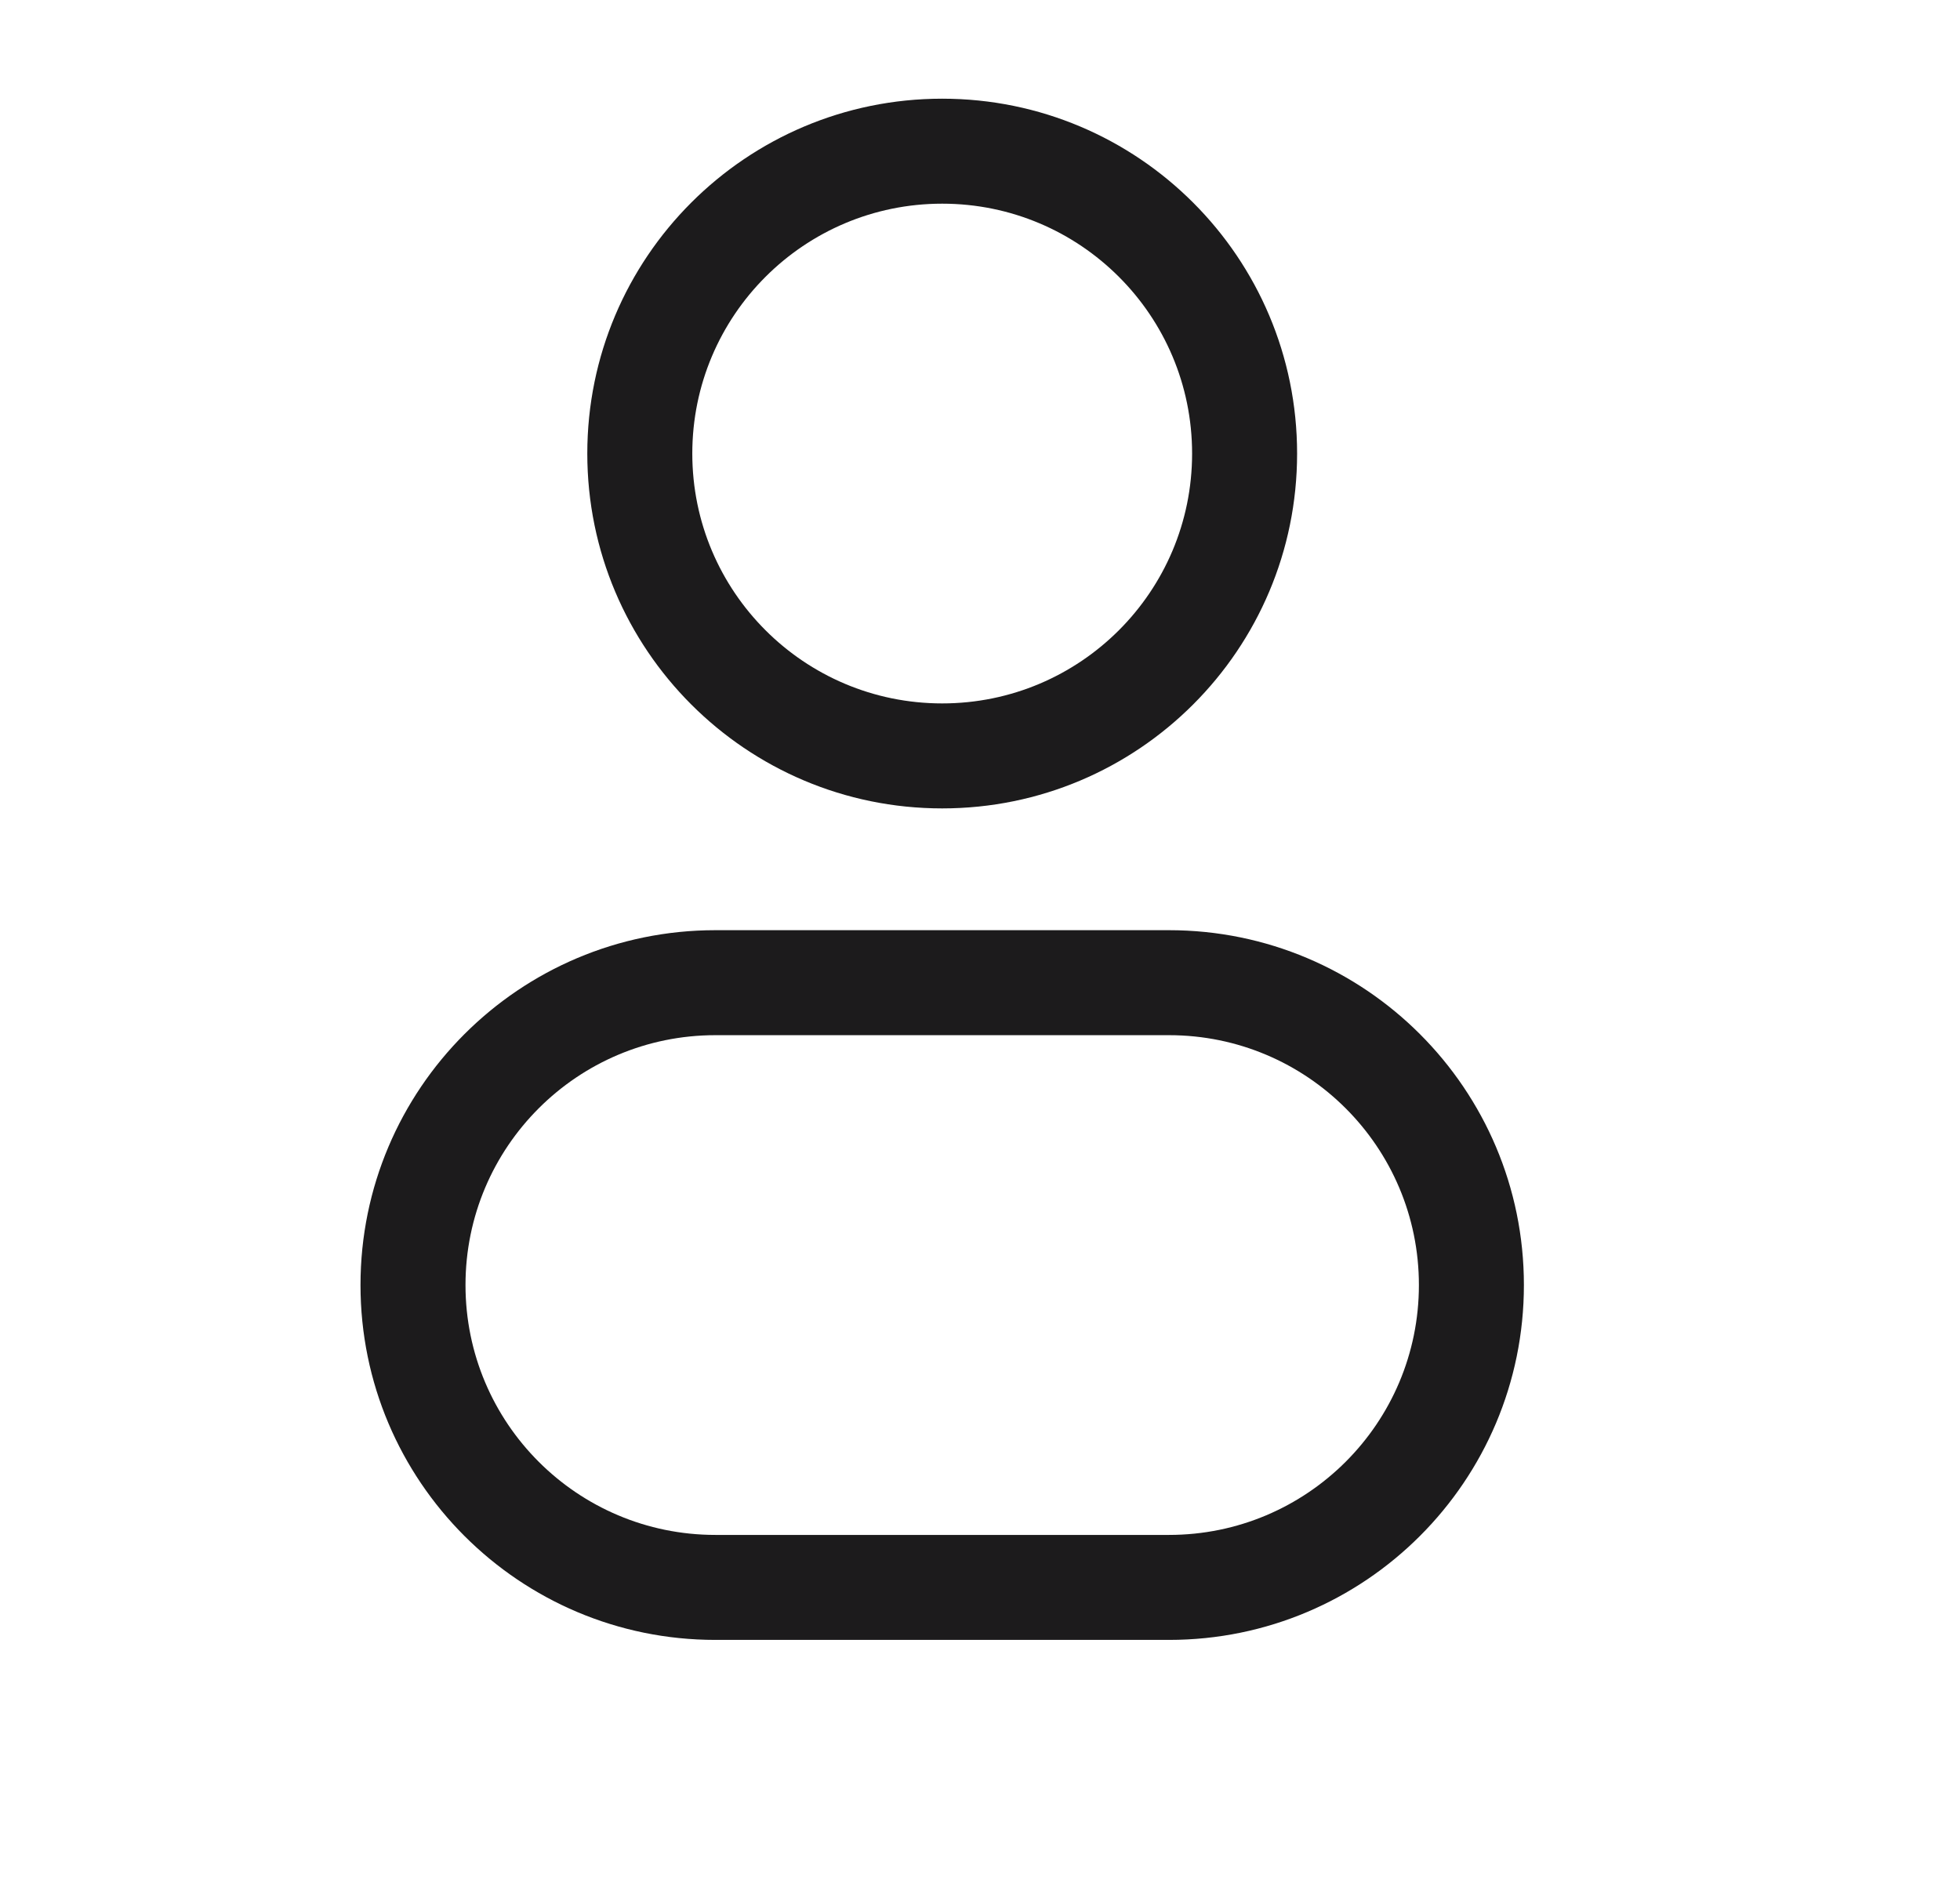 <svg width="28" height="27" viewBox="0 0 28 27" fill="none" xmlns="http://www.w3.org/2000/svg">
<path d="M17.03 6.48C17.03 8.452 15.432 10.05 13.46 10.05V11.55C16.26 11.55 18.53 9.28 18.53 6.48H17.03ZM13.46 10.05C11.488 10.05 9.89 8.452 9.89 6.48H8.39C8.39 9.28 10.66 11.55 13.46 11.55V10.05ZM9.89 6.48C9.89 4.508 11.488 2.91 13.46 2.91V1.41C10.66 1.41 8.39 3.68 8.39 6.48H9.89ZM13.46 2.91C15.432 2.91 17.03 4.508 17.03 6.48H18.53C18.53 3.68 16.26 1.41 13.46 1.41V2.91ZM10.22 14.79H16.7V13.29H10.22V14.79ZM16.7 21.93H10.22V23.43H16.7V21.93ZM10.22 21.93C8.248 21.93 6.65 20.332 6.65 18.36H5.15C5.15 21.16 7.42 23.43 10.22 23.43V21.93ZM20.27 18.36C20.27 20.332 18.672 21.93 16.7 21.93V23.43C19.5 23.43 21.77 21.16 21.77 18.36H20.27ZM16.7 14.79C18.672 14.79 20.27 16.388 20.27 18.36H21.77C21.77 15.56 19.5 13.29 16.7 13.29V14.79ZM10.22 13.29C7.42 13.29 5.15 15.56 5.15 18.36H6.65C6.65 16.388 8.248 14.79 10.22 14.79V13.29Z" fill="#1C1B1C"/>
</svg>
